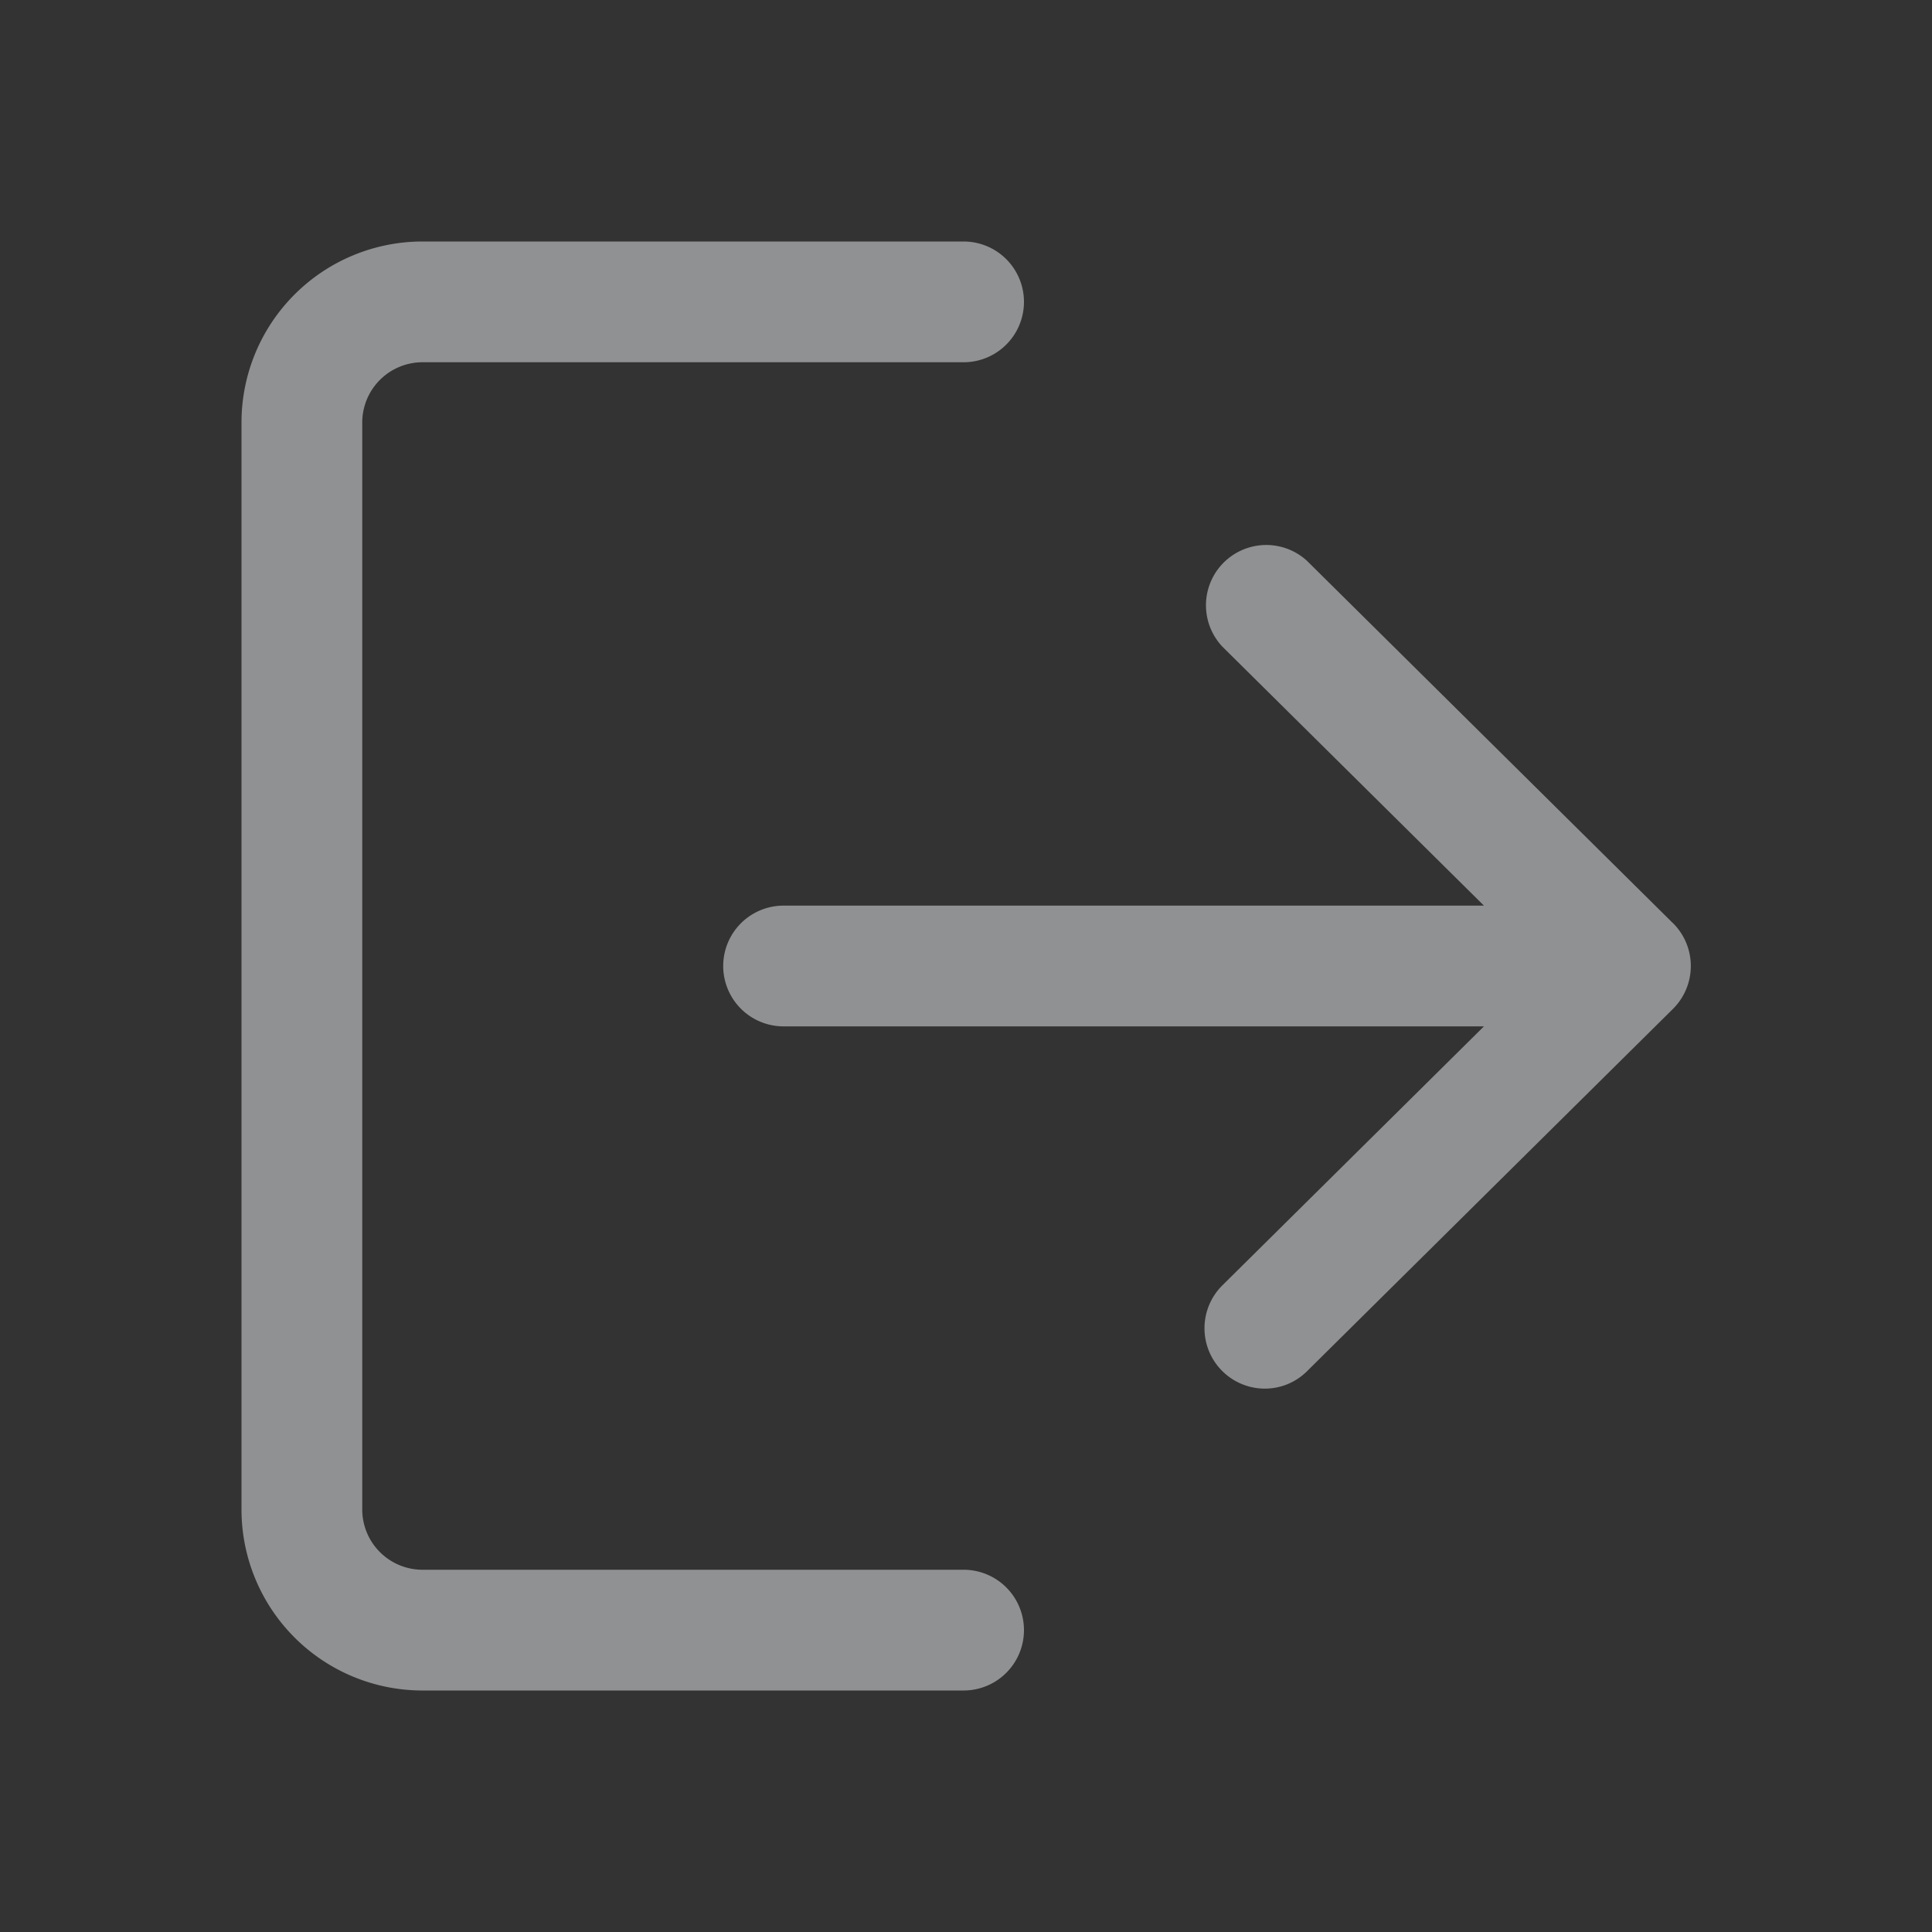 <svg xmlns="http://www.w3.org/2000/svg" width="24" height="24" viewBox="0 0 24 24">
  <rect x="0" y="0" width="24" height="24" fill="#333333" stroke="none"/>
  <g id="Group_15611" data-name="Group 15611" transform="translate(-9 -61)" opacity="0.5">
    <rect id="Rectangle_4482" data-name="Rectangle 4482" width="24" height="24" transform="translate(9 61)" fill="#eeeff2" opacity="0"/>
    <g id="logout" transform="translate(12 63.15)">
      <g id="Group_15608" data-name="Group 15608" transform="translate(0 0.85)">
        <g id="Group_15607" data-name="Group 15607">
          <path id="Path_39775" data-name="Path 39775" d="M8.97,17.35H2.243A.749.749,0,0,1,1.5,16.6V3.1a.749.749,0,0,1,.747-.75H8.97a.75.75,0,0,0,0-1.5H2.243A2.249,2.249,0,0,0,0,3.1V16.6a2.249,2.249,0,0,0,2.243,2.25H8.97a.75.75,0,0,0,0-1.5Z" transform="translate(0 -0.85)" fill="#eeeff2"/>
        </g>
      </g>
      <g id="Group_15610" data-name="Group 15610" transform="translate(5.98 4.6)">
        <g id="Group_15609" data-name="Group 15609">
          <path id="Path_39776" data-name="Path 39776" d="M181.9,111.881l-4.545-4.5a.749.749,0,0,0-1.049,1.068l3.248,3.216h-8.7a.75.75,0,0,0,0,1.5h8.7l-3.248,3.216a.75.75,0,0,0,.525,1.284.742.742,0,0,0,.525-.216l4.545-4.5a.751.751,0,0,0,0-1.068Z" transform="translate(-170.1 -107.165)" fill="#eeeff2"/>
        </g>
      </g>
    </g>
  </g>
</svg>
